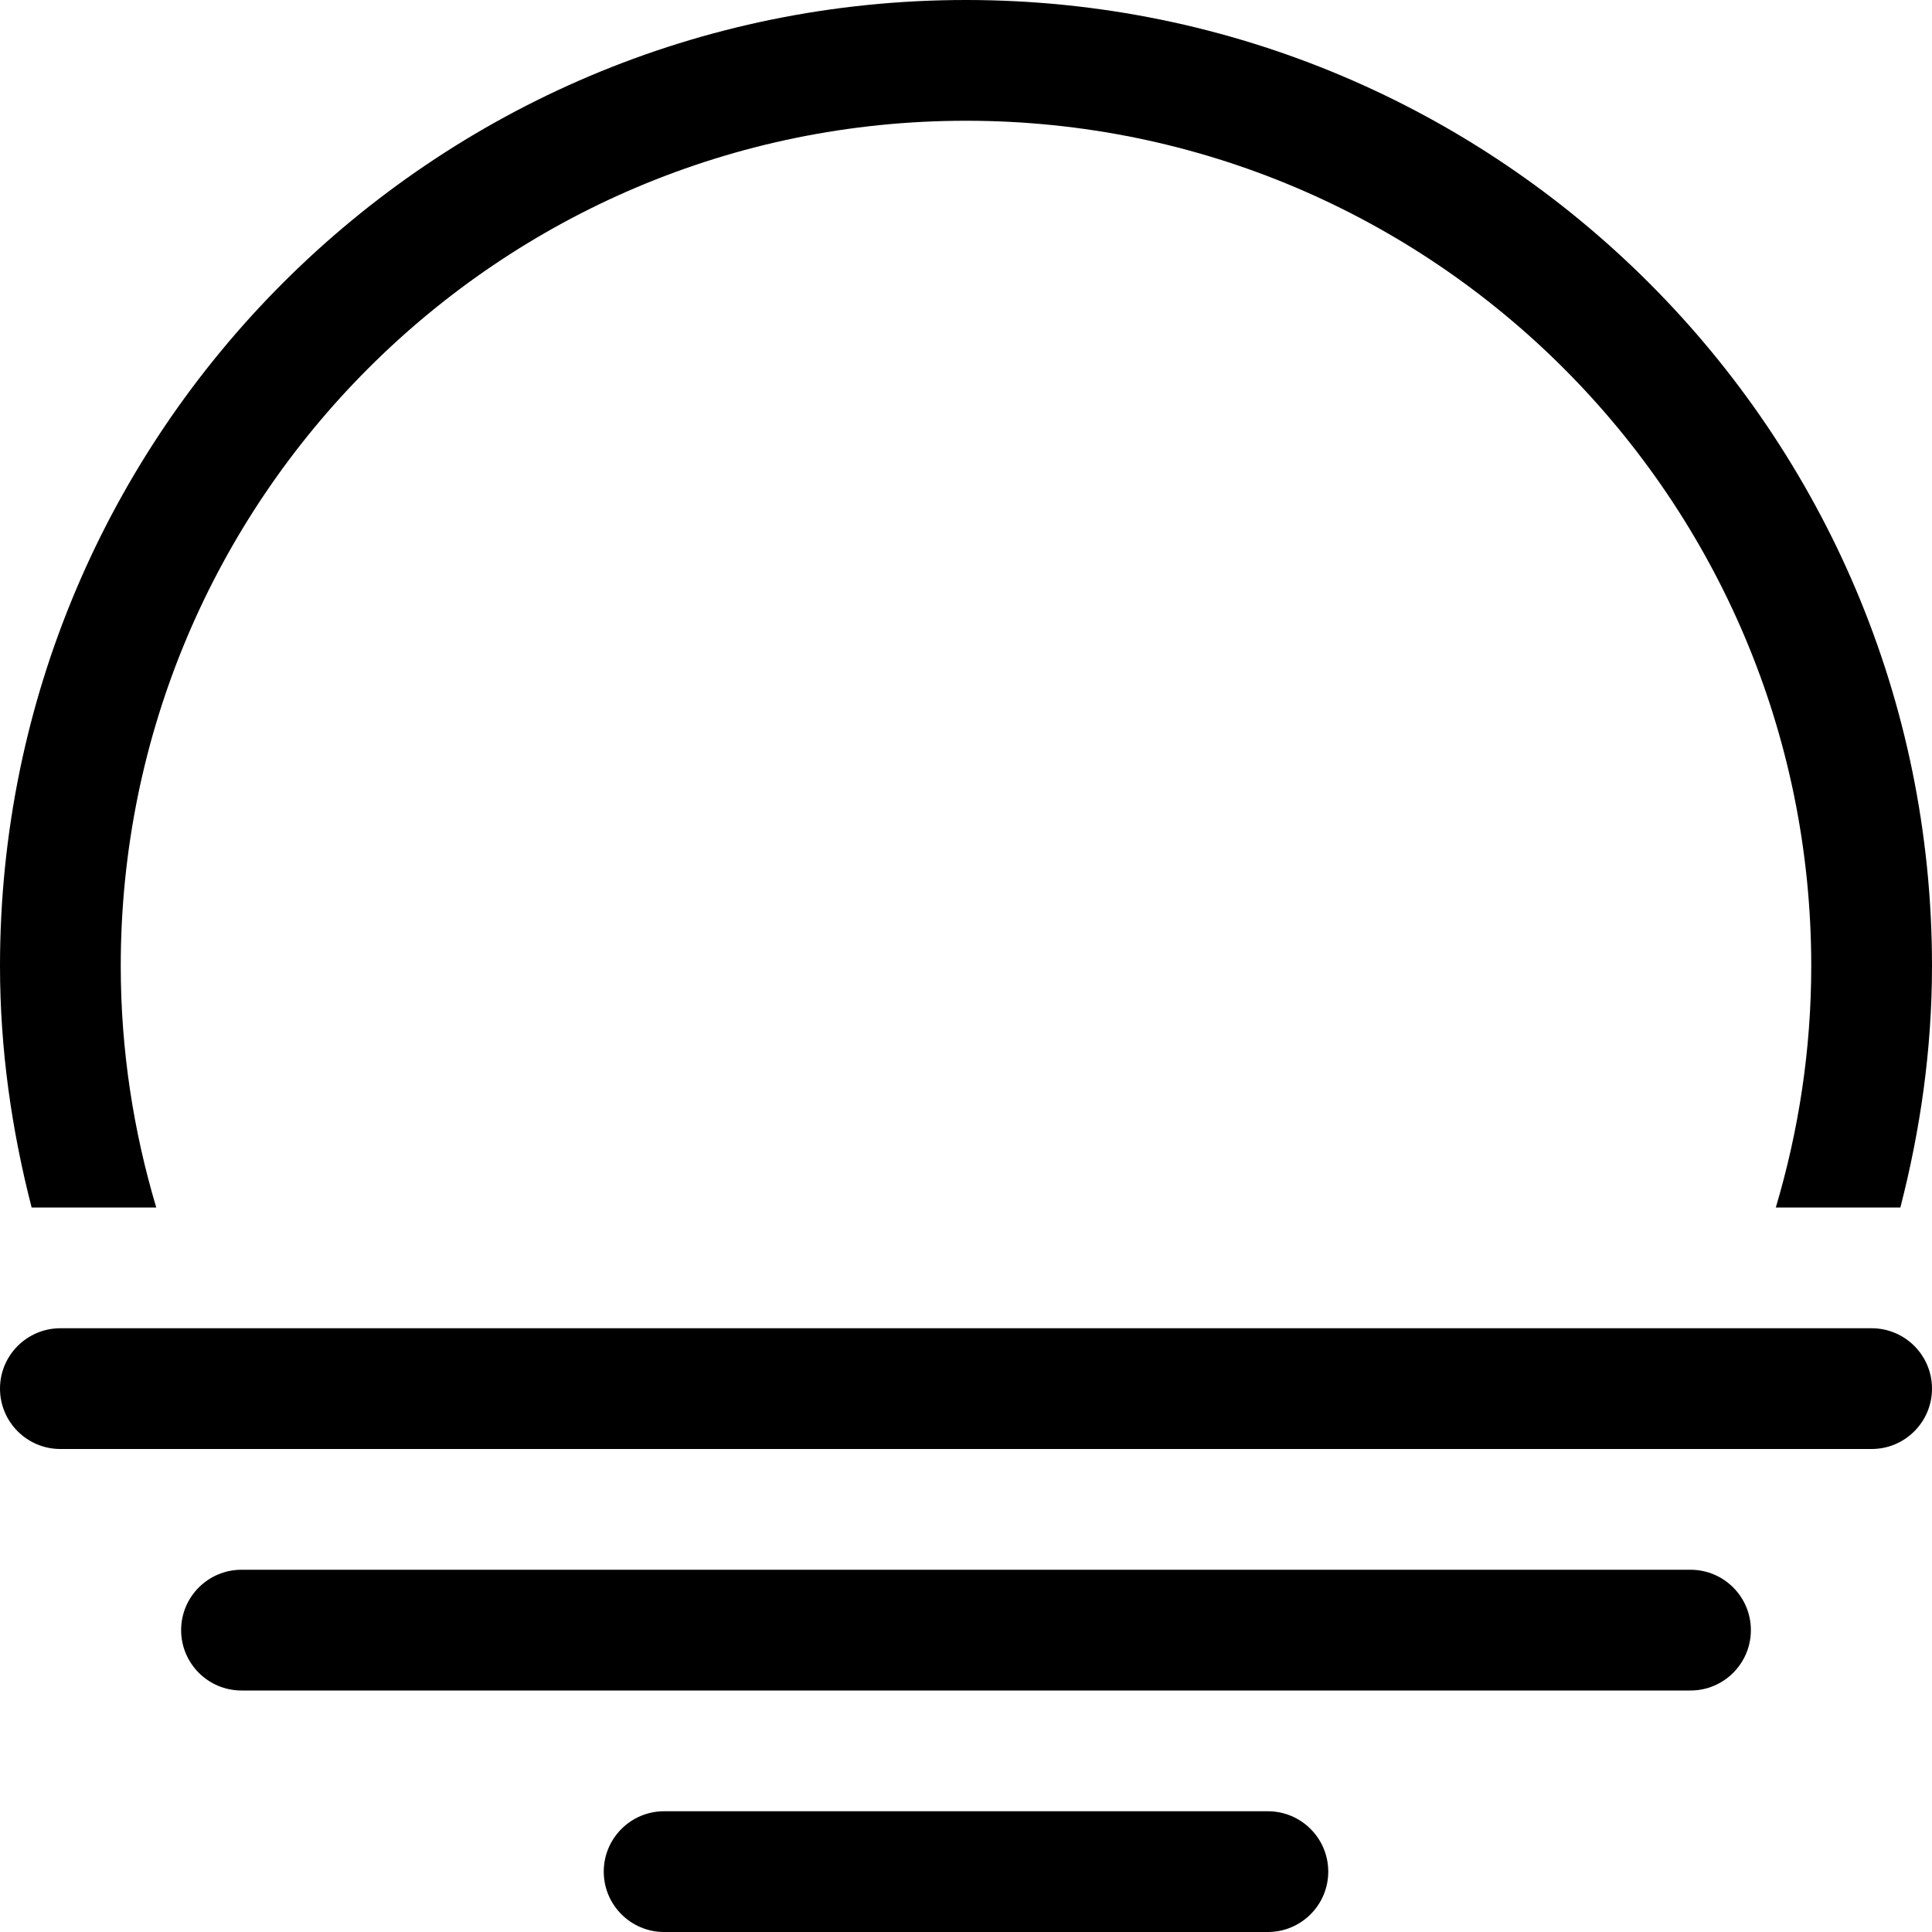 <?xml version="1.0" encoding="iso-8859-1"?>
<!-- Generator: Adobe Illustrator 18.0.0, SVG Export Plug-In . SVG Version: 6.00 Build 0)  -->
<!DOCTYPE svg PUBLIC "-//W3C//DTD SVG 1.1//EN" "http://www.w3.org/Graphics/SVG/1.1/DTD/svg11.dtd">
<svg version="1.1" id="Capa_1" xmlns="http://www.w3.org/2000/svg" xmlns:xlink="http://www.w3.org/1999/xlink" x="0px" y="0px"
	 viewBox="0 0 32 32" style="enable-background:new 0 0 32 32;" xml:space="preserve">
<g id="_x36__7_">
	<g>
		<path style="fill-rule:evenodd;clip-rule:evenodd;" d="M21,30H11c-0.552,0-1,0.448-1,1s0.448,1,1,1h4.996c0.001,0,0.003,0,0.004,0
			c0.001,0,0.003,0,0.004,0H21c0.552,0,1-0.448,1-1S21.552,30,21,30z M2.588,20C2.21,18.732,2,17.391,2,16C2,8.268,8.268,2,16,2
			c7.732,0,14,6.268,14,14c0,1.391-0.21,2.732-0.587,4h2.063C31.806,18.719,32,17.384,32,16c0-8.836-7.163-16-16-16S0,7.164,0,16
			c0,1.384,0.194,2.719,0.524,4H2.588z M28,26H4c-0.552,0-1,0.448-1,1c0,0.552,0.448,1,1,1h24c0.552,0,1-0.448,1-1
			C29,26.448,28.552,26,28,26z M31,22H1c-0.552,0-1,0.448-1,1c0,0.552,0.448,1,1,1h30c0.552,0,1-0.448,1-1
			C32,22.448,31.552,22,31,22z"/>
	</g>
</g>
<g>
</g>
<g>
</g>
<g>
</g>
<g>
</g>
<g>
</g>
<g>
</g>
<g>
</g>
<g>
</g>
<g>
</g>
<g>
</g>
<g>
</g>
<g>
</g>
<g>
</g>
<g>
</g>
<g>
</g>
</svg>
